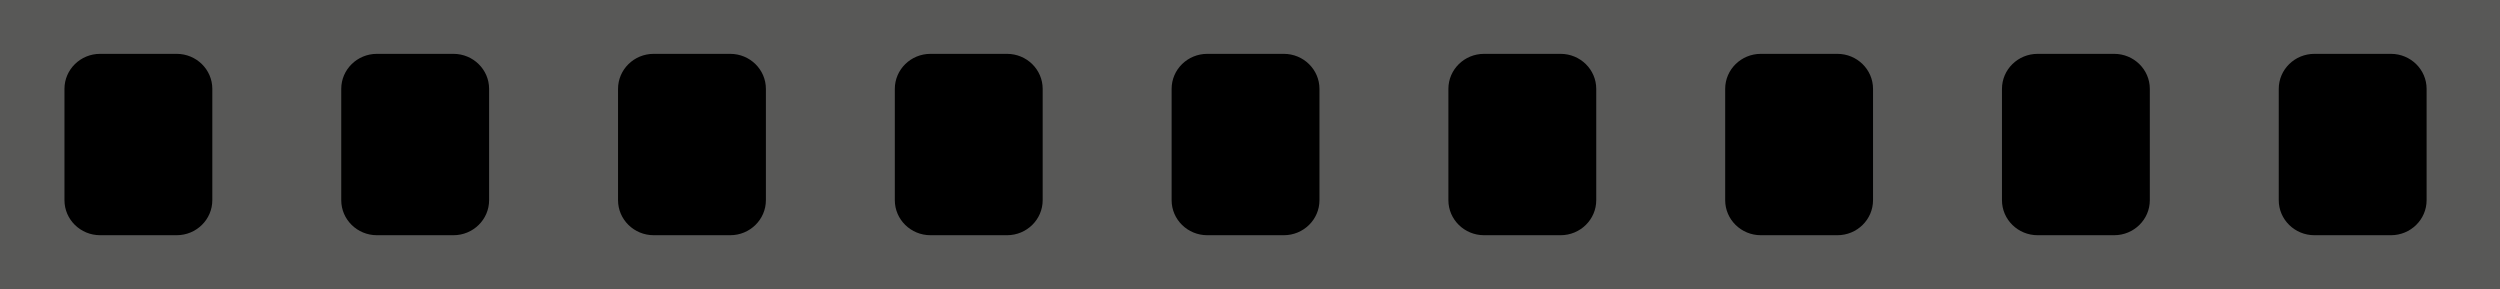 <?xml version="1.0" encoding="utf-8"?>
<!-- Generator: Adobe Illustrator 15.1.0, SVG Export Plug-In . SVG Version: 6.00 Build 0)  -->
<!DOCTYPE svg PUBLIC "-//W3C//DTD SVG 1.1//EN" "http://www.w3.org/Graphics/SVG/1.1/DTD/svg11.dtd">
<svg version="1.1" id="Warstwa_1" xmlns="http://www.w3.org/2000/svg" xmlns:xlink="http://www.w3.org/1999/xlink" x="0px" y="0px"
	 width="960px" height="111px" viewBox="0 0 960 111" enable-background="new 0 0 960 111" xml:space="preserve">
<rect fill="#585857" width="960" height="111"/>
<path d="M81.531,34.129c0-7.428-6.131-13.451-13.694-13.451H38.45c-7.564,0-13.695,6.023-13.695,13.451v42.74
	c0,7.429,6.131,13.453,13.695,13.453h29.387c7.564,0,13.694-6.024,13.694-13.453V34.129L81.531,34.129z"/>
<path d="M187.817,34.129c0-7.428-6.131-13.451-13.695-13.451h-29.388c-7.563,0-13.695,6.023-13.695,13.451v42.74
	c0,7.429,6.131,13.453,13.695,13.453h29.388c7.564,0,13.695-6.024,13.695-13.453V34.129L187.817,34.129z"/>
<path d="M294.103,34.129c0-7.428-6.131-13.451-13.695-13.451H251.02c-7.563,0-13.695,6.023-13.695,13.451v42.74
	c0,7.429,6.131,13.453,13.695,13.453h29.388c7.564,0,13.695-6.024,13.695-13.453V34.129L294.103,34.129z"/>
<path d="M400.388,34.129c0-7.428-6.131-13.451-13.694-13.451h-29.389c-7.563,0-13.695,6.023-13.695,13.451v42.74
	c0,7.429,6.131,13.453,13.695,13.453h29.389c7.563,0,13.694-6.024,13.694-13.453V34.129z"/>
<path d="M506.674,34.129c0-7.428-6.133-13.451-13.691-13.451h-29.39c-7.563,0-13.694,6.023-13.694,13.451v42.74
	c0,7.429,6.131,13.453,13.694,13.453h29.39c7.561,0,13.691-6.024,13.691-13.453V34.129z"/>
<path d="M612.959,34.129c0-7.428-6.131-13.451-13.693-13.451h-29.389c-7.563,0-13.693,6.023-13.693,13.451v42.74
	c0,7.429,6.133,13.453,13.693,13.453h29.389c7.563,0,13.693-6.024,13.693-13.453V34.129z"/>
<path d="M719.244,34.129c0-7.428-6.131-13.451-13.691-13.451h-29.391c-7.561,0-13.693,6.023-13.693,13.451v42.74
	c0,7.429,6.133,13.453,13.693,13.453h29.391c7.563,0,13.691-6.024,13.691-13.453V34.129z"/>
<path d="M825.531,34.129c0-7.428-6.133-13.451-13.693-13.451h-29.391c-7.563,0-13.691,6.023-13.691,13.451v42.74
	c0,7.429,6.131,13.453,13.691,13.453h29.391c7.563,0,13.693-6.024,13.693-13.453V34.129z"/>
<path d="M931.818,34.129c0-7.428-6.135-13.451-13.695-13.451h-29.389c-7.563,0-13.693,6.023-13.693,13.451v42.74
	c0,7.429,6.131,13.453,13.693,13.453h29.389c7.563,0,13.695-6.024,13.695-13.453V34.129z"/>
</svg>
